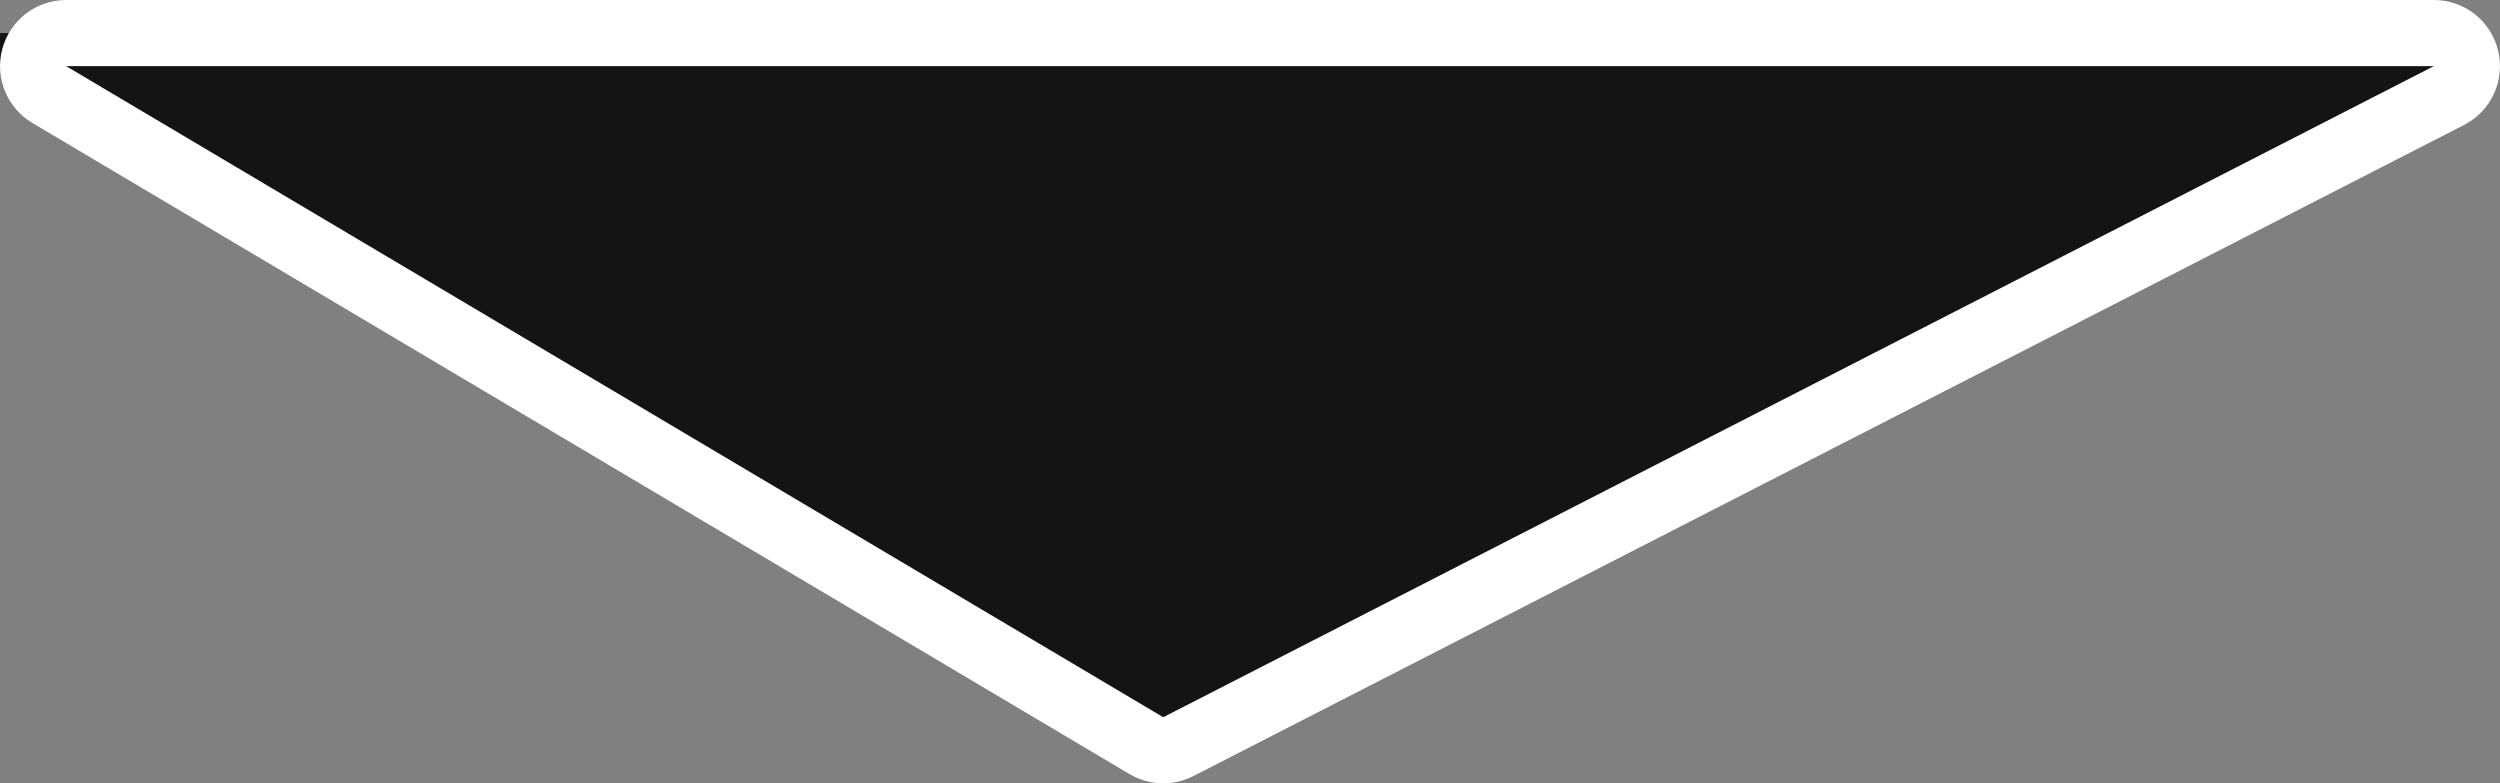 <svg xmlns="http://www.w3.org/2000/svg" width="37.813" height="11.848" viewBox="0 0 37.813 11.848"><rect x="0" y="0" width="37.813" height="11.848" fill="#808080" stroke="none"/><g transform="translate(24.016 10.848) rotate(180)" fill="#141414" stroke-linecap="round" stroke-linejoin="round"><path d="M 24.838 10.348 L 23.016 10.348 L -12.797 10.348 L -13.025 9.403 L 6.194 -0.445 L 6.439 -0.571 L 6.677 -0.43 L 23.271 9.418 L 24.838 10.348 Z" stroke="none"/><path d="M 6.422 1.9073486328125e-06 L -12.797 9.848 L 23.016 9.848 L 6.422 1.9073486328125e-06 M 6.422 -1 C 6.598 -1 6.775 -0.953 6.932 -0.86 L 23.526 8.988 C 23.913 9.218 24.099 9.678 23.98 10.112 C 23.861 10.547 23.466 10.848 23.016 10.848 L -12.797 10.848 C -13.259 10.848 -13.661 10.531 -13.769 10.082 C -13.877 9.633 -13.664 9.168 -13.253 8.958 L 5.966 -0.89 C 6.109 -0.963 6.265 -1 6.422 -1 Z" stroke="none" fill="#fff"/></g></svg>